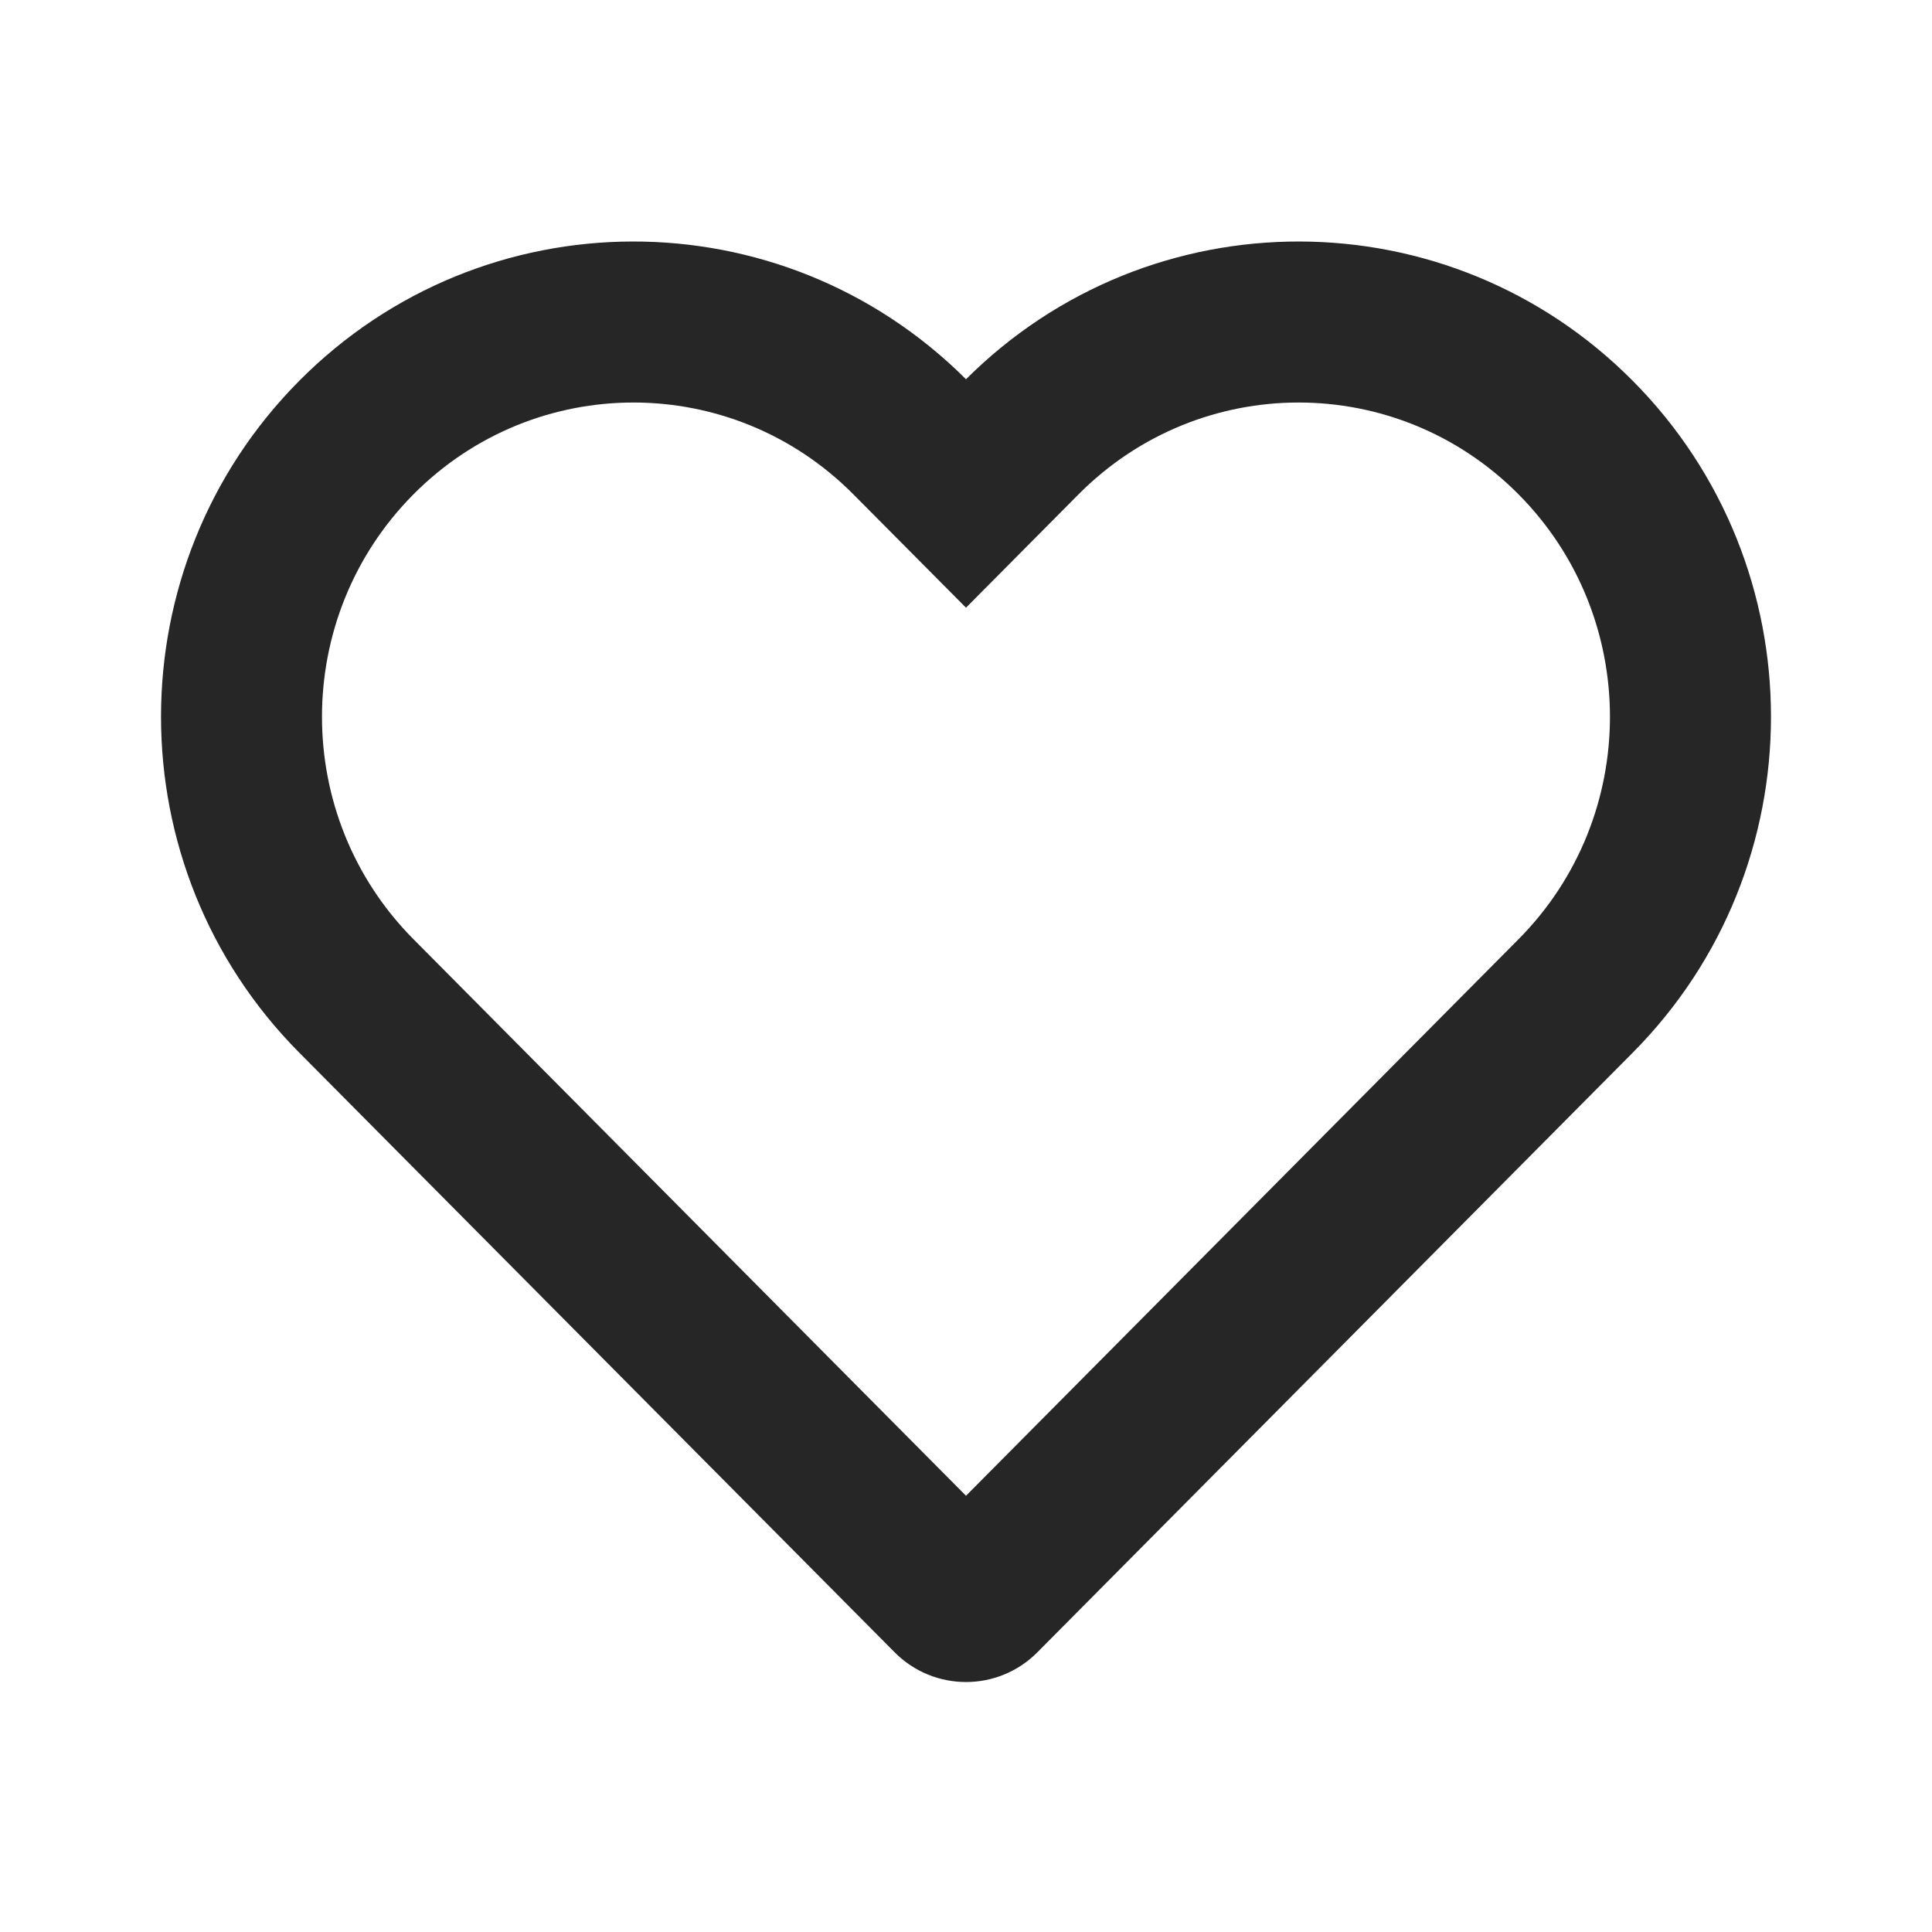 <svg width="24" height="24" viewBox="0 0 24 24" fill="none" xmlns="http://www.w3.org/2000/svg">
<path d="M12 4.711C14.294 2.423 17.998 2.43 20.283 4.731C22.572 7.036 22.572 10.771 20.283 13.076L12.887 20.525C12.398 21.018 11.602 21.018 11.113 20.525L3.717 13.076C1.428 10.771 1.428 7.036 3.717 4.731C6.002 2.43 9.706 2.423 12 4.711ZM18.864 6.141C17.354 4.62 14.909 4.62 13.398 6.141L12 7.549L10.601 6.141C9.091 4.62 6.646 4.62 5.136 6.141C3.621 7.666 3.621 10.142 5.136 11.667L12 18.581L18.864 11.667C20.378 10.142 20.378 7.666 18.864 6.141Z" fill="#262626"/>
</svg>
